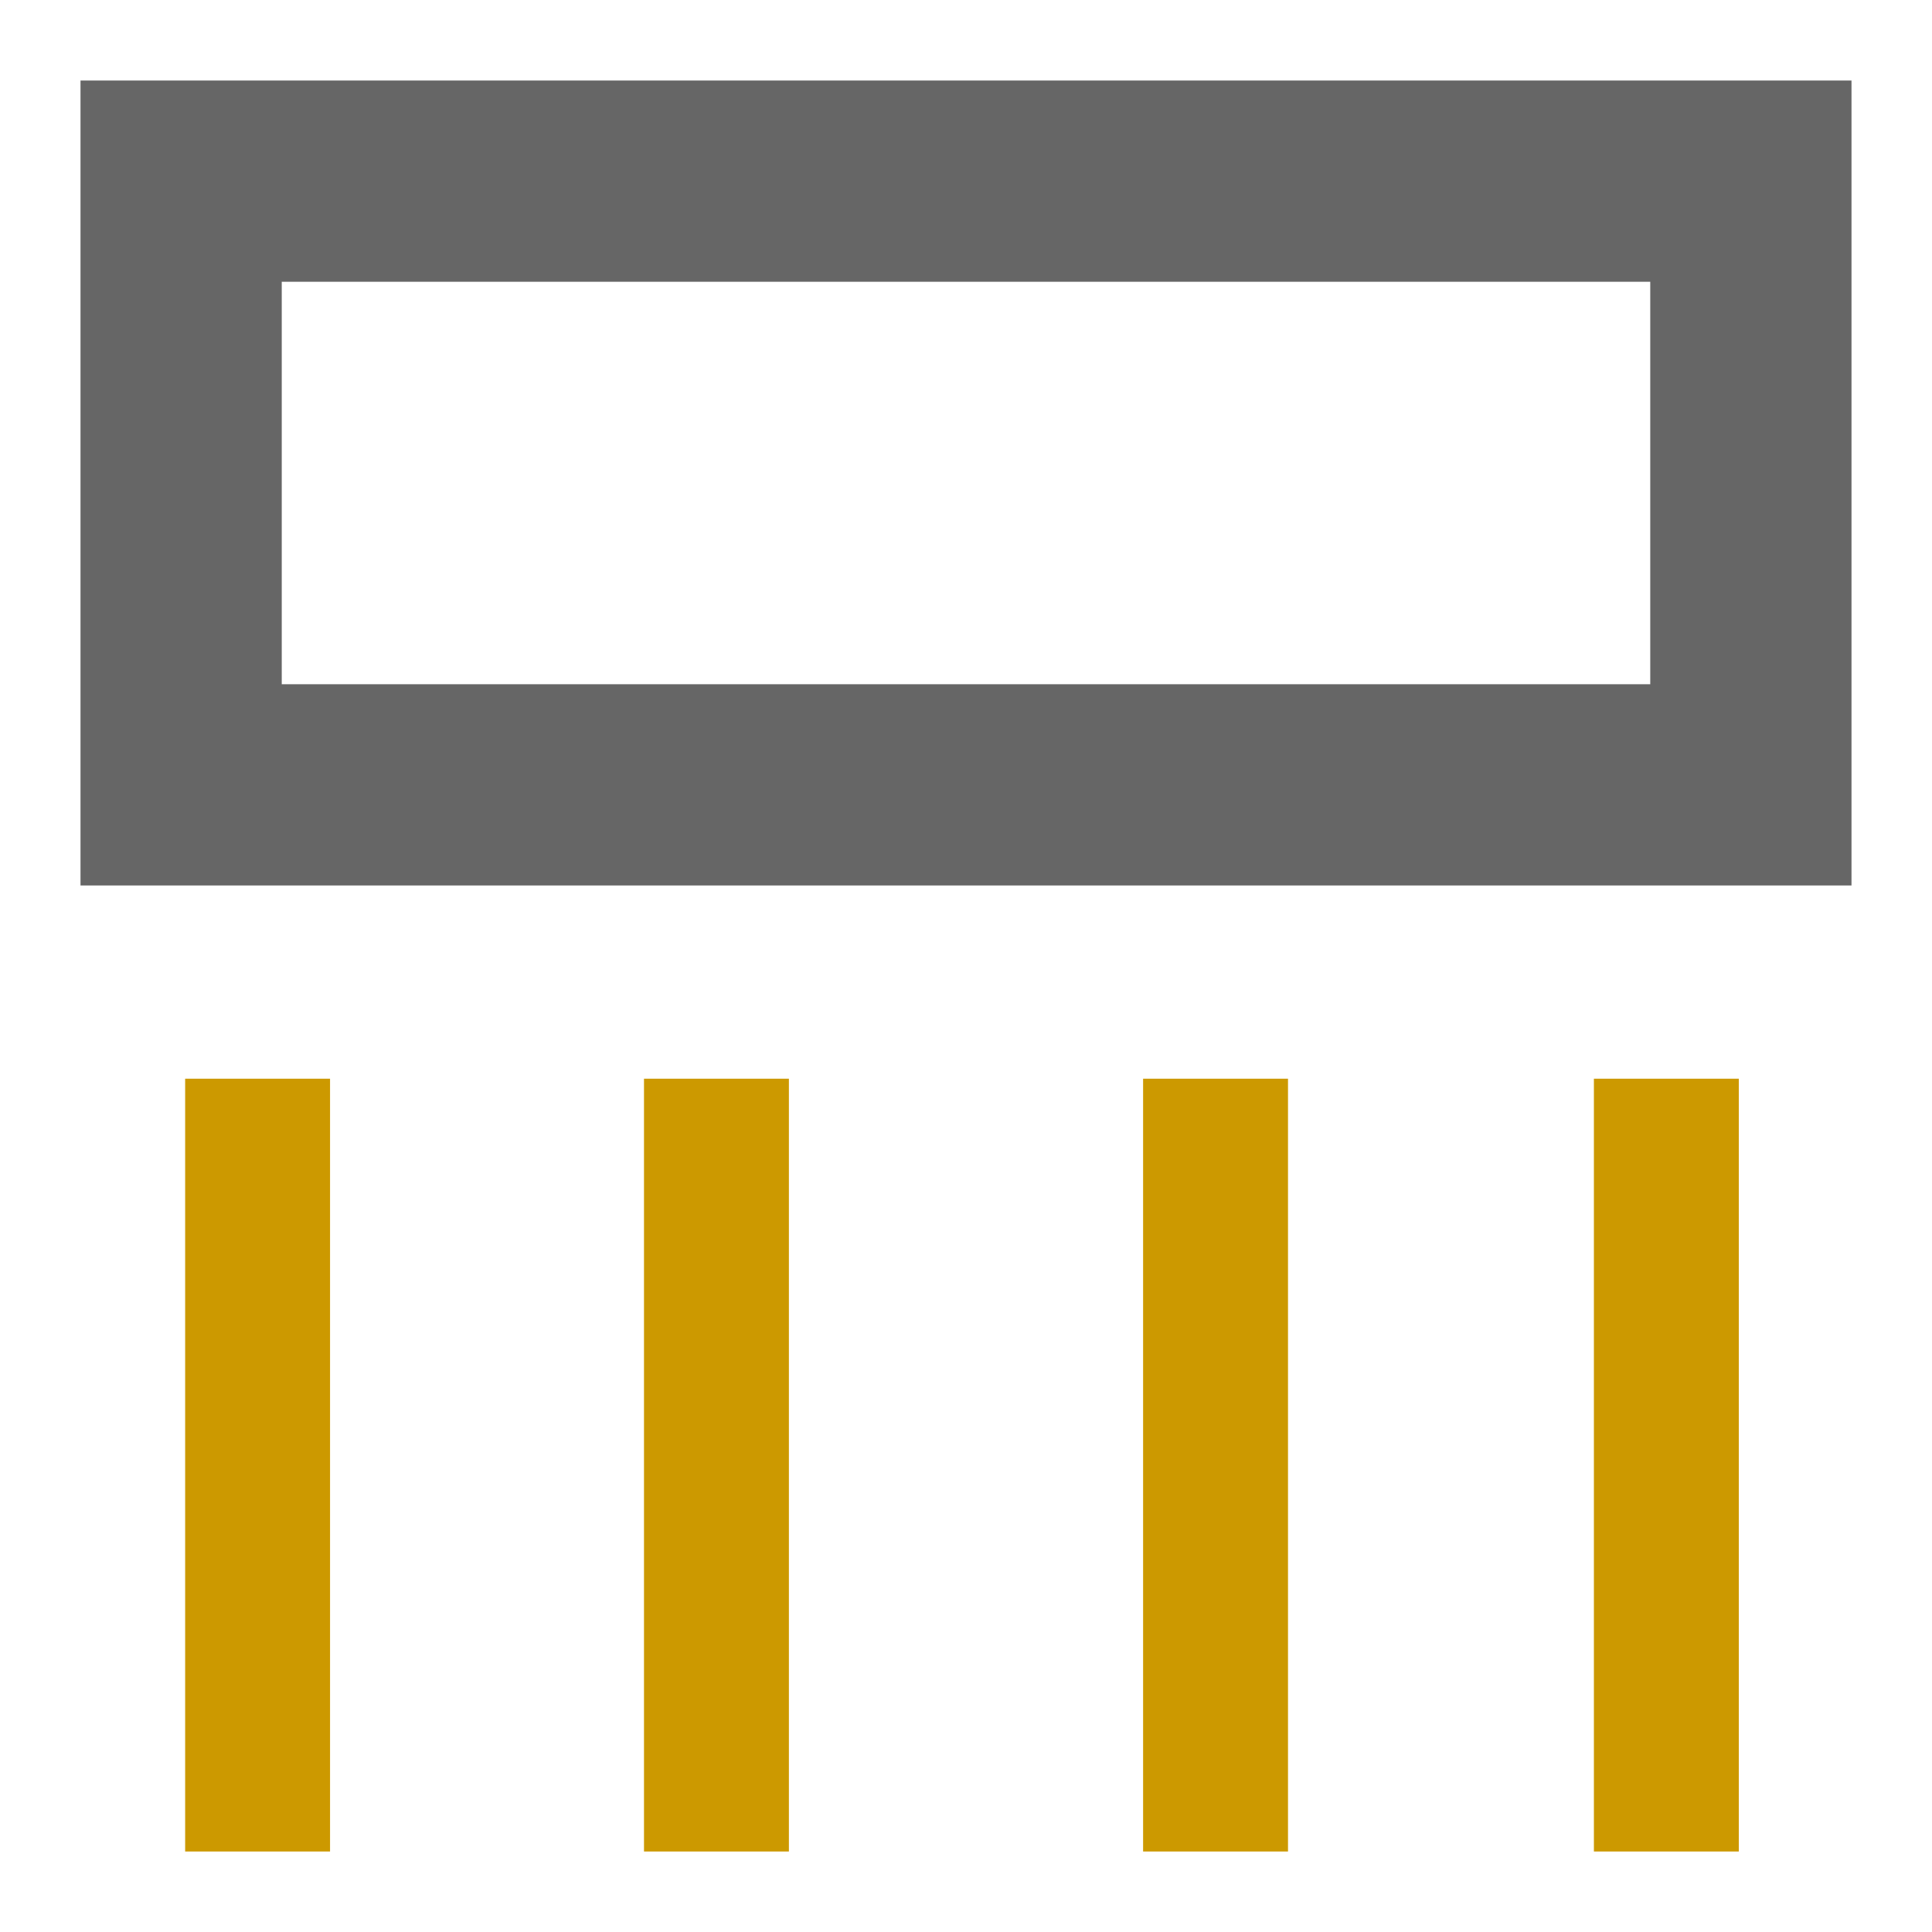 <svg id="图层_1" data-name="图层 1" xmlns="http://www.w3.org/2000/svg" viewBox="0 0 24 24"><defs><style>.cls-1{fill:#c90;}.cls-2{fill:#666;}</style></defs><title>chaifendl</title><rect class="cls-1" x="2.3" y="13.4" width="1.8" height="9.6"/><rect class="cls-1" x="8" y="13.4" width="1.8" height="9.6"/><rect class="cls-1" x="14.2" y="13.4" width="1.8" height="9.6"/><rect class="cls-1" x="19.8" y="13.4" width="1.8" height="9.6"/><path class="cls-2" d="M1,1V11H23V1ZM20.5,8.5H3.5v-5h17Z"/></svg>